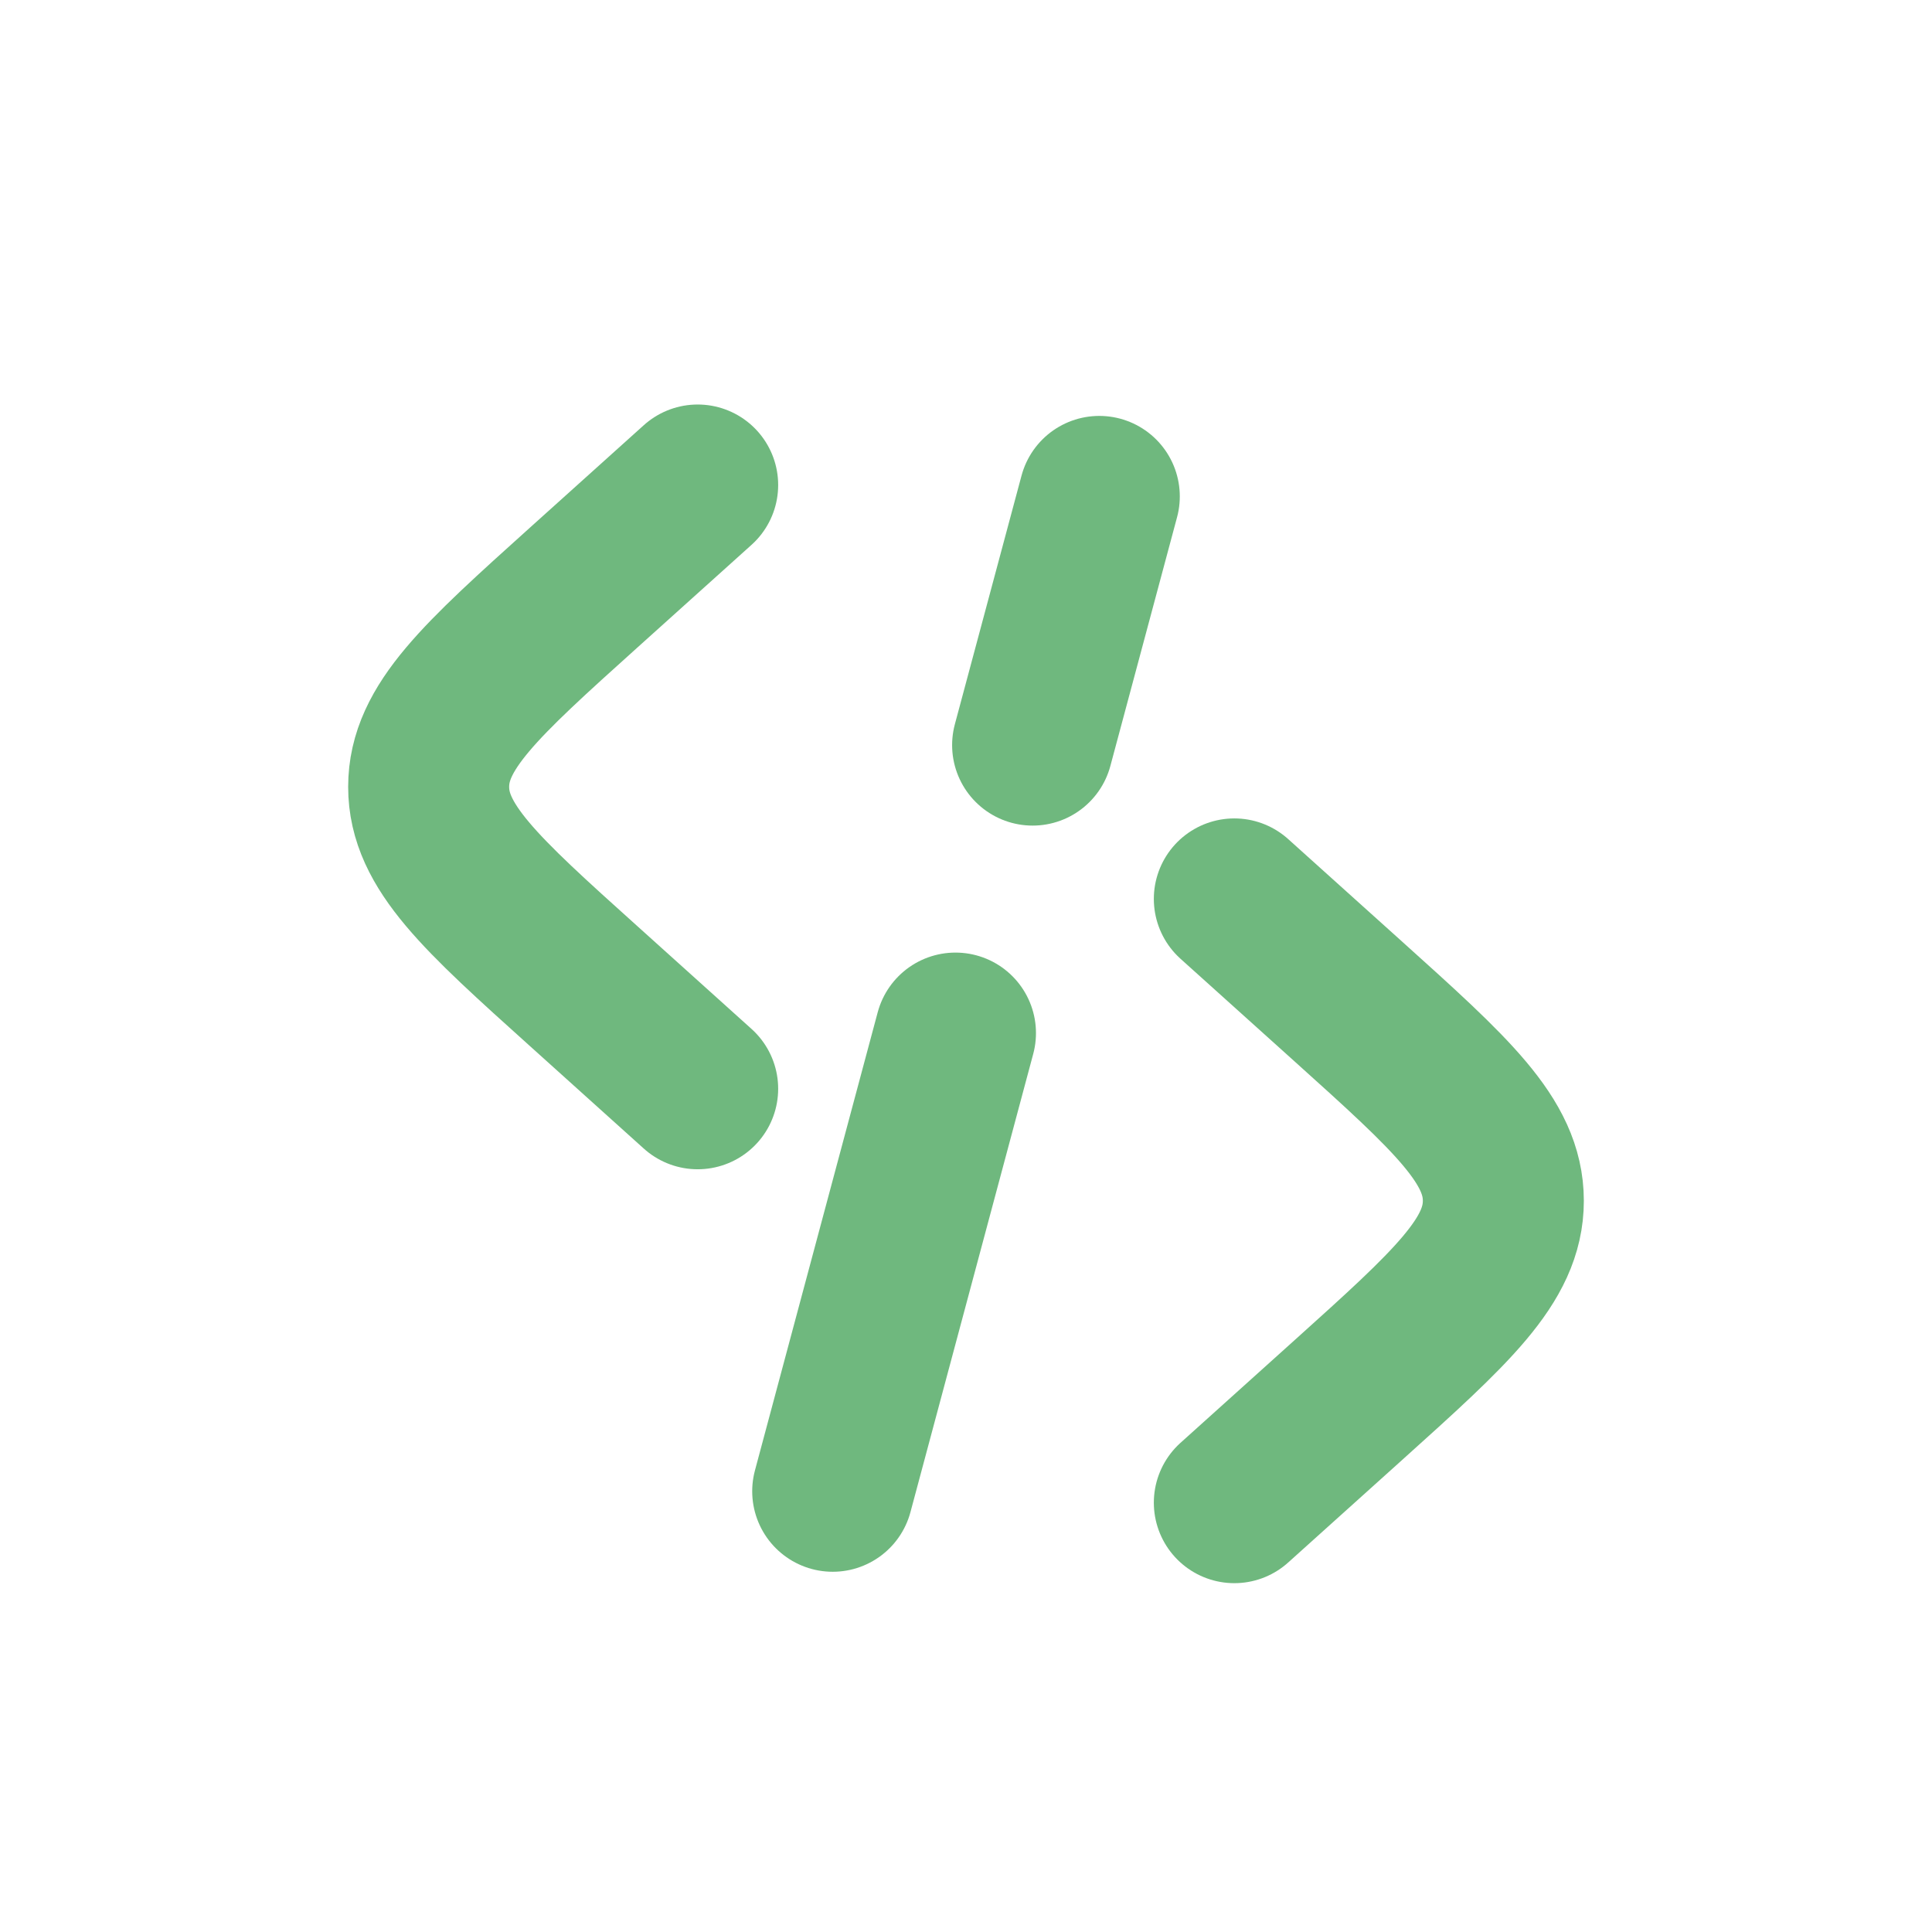<!DOCTYPE svg PUBLIC "-//W3C//DTD SVG 1.1//EN" "http://www.w3.org/Graphics/SVG/1.1/DTD/svg11.dtd">
<!-- Uploaded to: SVG Repo, www.svgrepo.com, Transformed by: SVG Repo Mixer Tools -->
<svg width="256px" height="256px" viewBox="-2.4 -2.4 28.80 28.80" fill="none" xmlns="http://www.w3.org/2000/svg" transform="rotate(0)matrix(1, 0, 0, 1, 0, 0)">
<g id="SVGRepo_bgCarrier" stroke-width="0"/>
<g id="SVGRepo_tracerCarrier" stroke-linecap="round" stroke-linejoin="round" stroke="#5d1313" stroke-width="1.68" data-darkreader-inline-stroke="" style="--darkreader-inline-stroke: #e99494;"> <path d="M16 11L17.697 12.527C19.239 13.915 20.01 14.609 20.01 15.5C20.01 16.391 19.239 17.085 17.697 18.473L16 20" stroke="#6fb87e" stroke-width="1.032" stroke-linecap="round" data-darkreader-inline-stroke="" style="--darkreader-inline-stroke: #78bc86;"/> <path d="M8 4.83L6.304 6.356C4.761 7.745 3.99 8.439 3.99 9.33C3.99 10.22 4.761 10.915 6.304 12.303L8 13.83" stroke="#6fb87e" stroke-width="1.032" stroke-linecap="round" data-darkreader-inline-stroke="" style="--darkreader-inline-stroke: #78bc86;"/> <path d="M13.987 5L12.993 8.707M11.843 13L10.013 19.83" stroke="#6fb87e" stroke-width="1.032" stroke-linecap="round" data-darkreader-inline-stroke="" style="--darkreader-inline-stroke: #78bc86;"/> </g>
<g id="SVGRepo_iconCarrier"> <path d="M16 11L17.697 12.527C19.239 13.915 20.01 14.609 20.01 15.5C20.01 16.391 19.239 17.085 17.697 18.473L16 20" stroke="#6fb87e" stroke-width="2.4" stroke-linecap="round" data-darkreader-inline-stroke="" style="--darkreader-inline-stroke: #78bc86;"/> <path d="M8 4.83L6.304 6.356C4.761 7.745 3.99 8.439 3.99 9.33C3.99 10.22 4.761 10.915 6.304 12.303L8 13.83" stroke="#6fb87e" stroke-width="2.4" stroke-linecap="round" data-darkreader-inline-stroke="" style="--darkreader-inline-stroke: #78bc86;"/> <path d="M13.987 5L12.993 8.707M11.843 13L10.013 19.83" stroke="#6fb87e" stroke-width="2.4" stroke-linecap="round" data-darkreader-inline-stroke="" style="--darkreader-inline-stroke: #78bc86;"/> </g>
</svg>